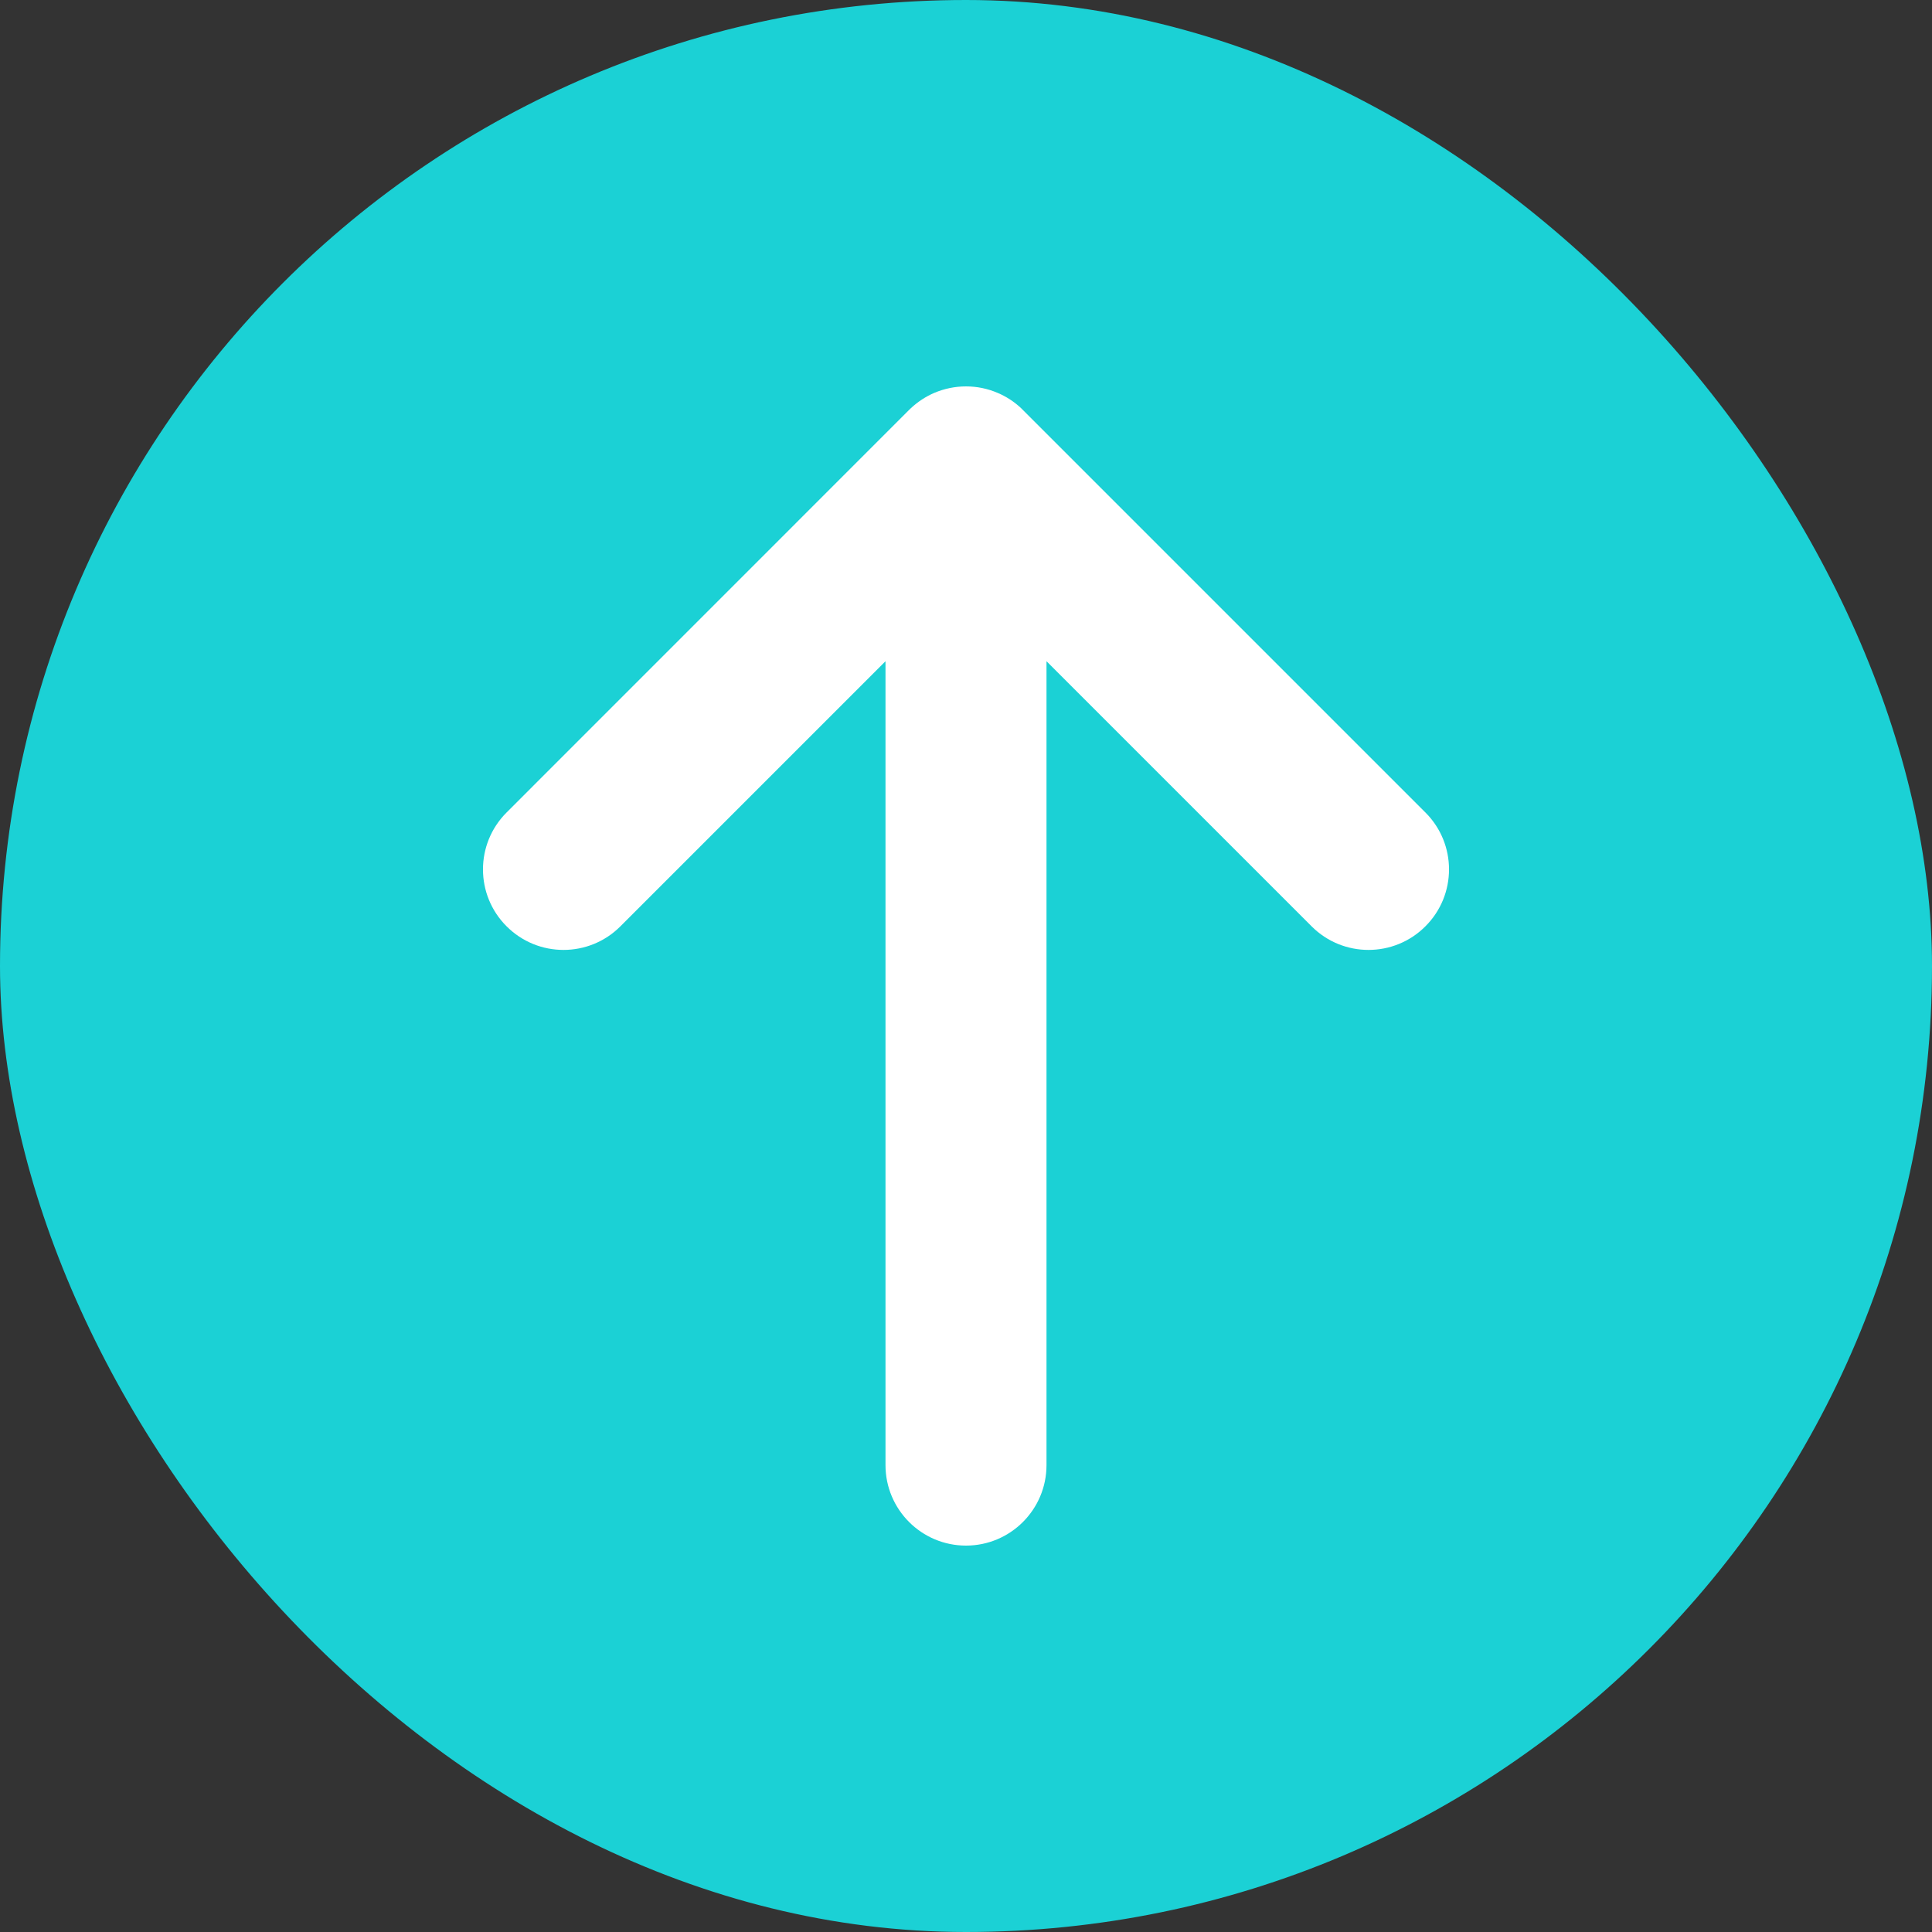 <svg width="24" height="24" viewBox="0 0 24 24" fill="none" xmlns="http://www.w3.org/2000/svg">
<rect x="0" y="0" width="24" height="24" fill="#333333" stroke="none"/>
<rect x="24" y="24" width="24" height="24" rx="12" transform="rotate(-180 24 24)" fill="#1BD1D5"/>
<path d="M11 18.2C11 18.752 11.448 19.2 12 19.2C12.552 19.2 13 18.752 13 18.2L13 8.214L16.293 11.507C16.683 11.898 17.317 11.898 17.707 11.507C18.098 11.117 18.098 10.483 17.707 10.093L12.71 5.096C12.701 5.087 12.692 5.078 12.683 5.069C12.596 4.988 12.498 4.925 12.394 4.881C12.273 4.829 12.14 4.8 12 4.8C11.861 4.8 11.728 4.829 11.607 4.88C11.502 4.925 11.403 4.989 11.315 5.071C11.307 5.079 11.299 5.087 11.29 5.095L6.293 10.093C5.902 10.483 5.902 11.117 6.293 11.507C6.683 11.898 7.317 11.898 7.707 11.507L11 8.214L11 18.2Z" fill="white"/>
</svg>